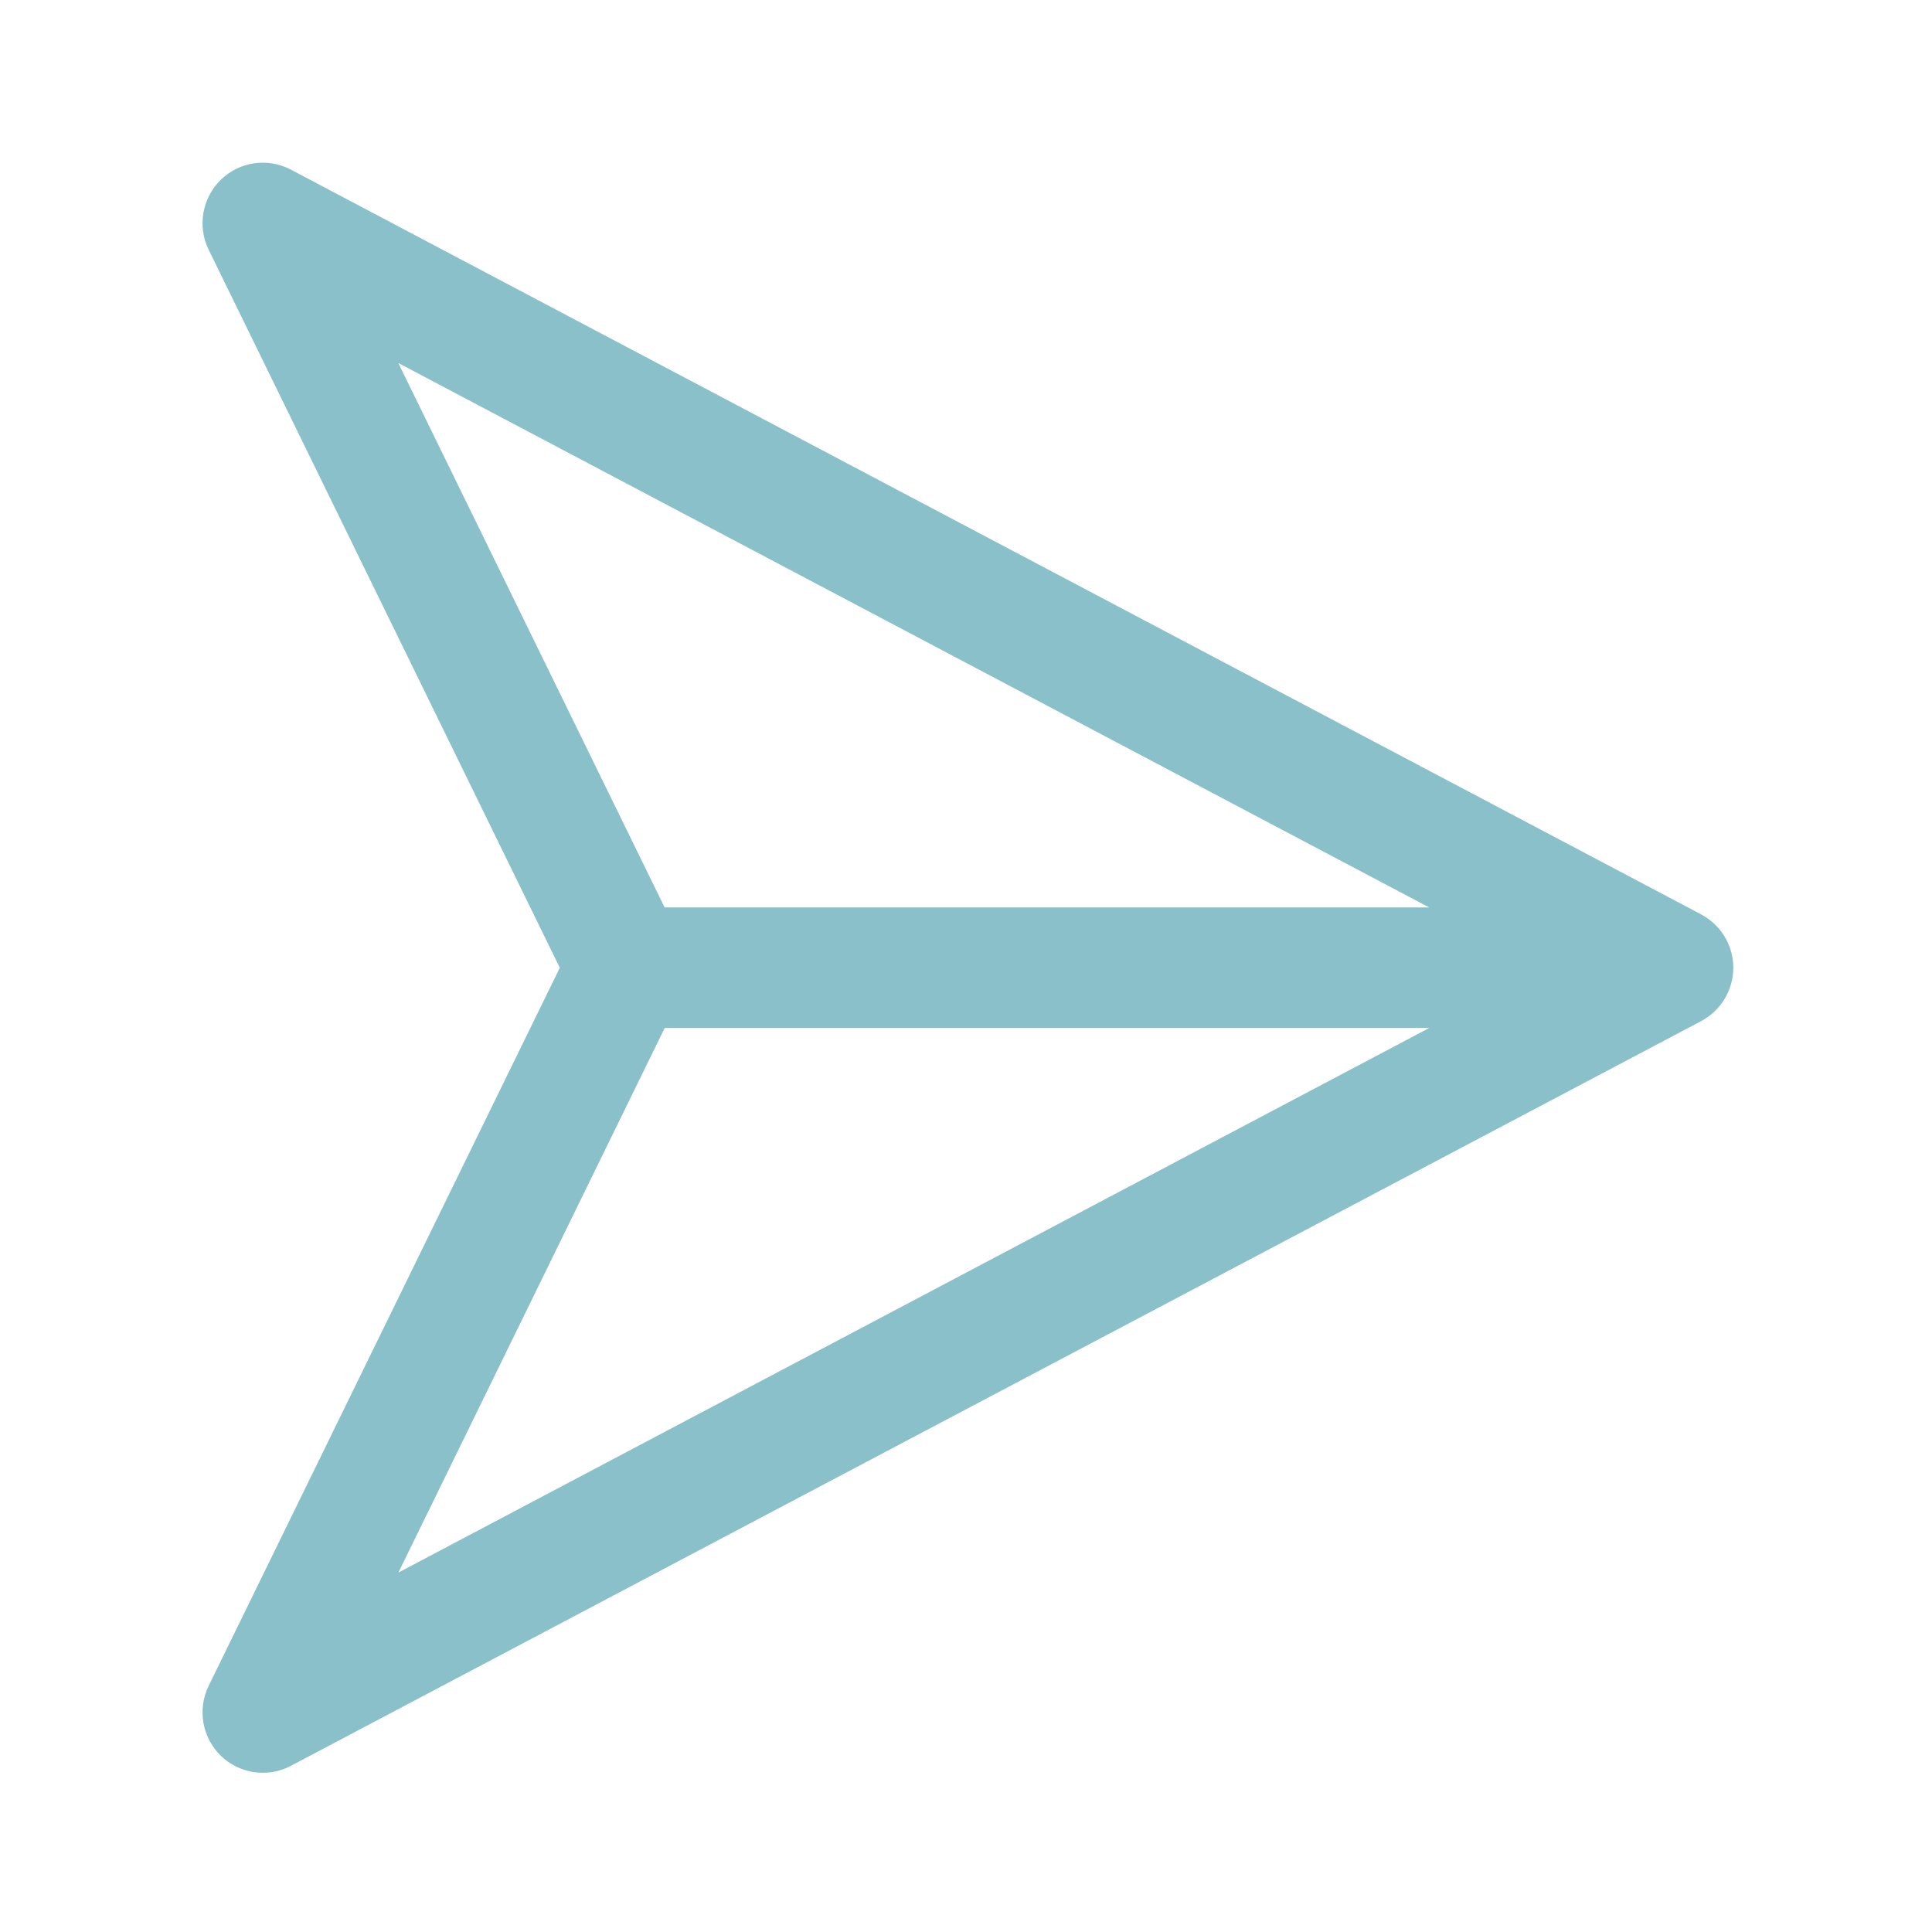 <svg width="24" height="24" viewBox="0 0 24 24" fill="none" xmlns="http://www.w3.org/2000/svg">
<g opacity="0.5">
<path d="M21.131 11.358L3.615 2.108C3.325 1.956 2.975 2.006 2.742 2.234C2.512 2.46 2.449 2.811 2.592 3.102L6.954 12.022L2.592 20.942C2.449 21.234 2.512 21.585 2.742 21.81C2.887 21.95 3.075 22.022 3.265 22.022C3.385 22.022 3.505 21.994 3.615 21.935L21.132 12.685C21.377 12.555 21.532 12.299 21.532 12.021C21.532 11.743 21.377 11.489 21.132 11.359L21.131 11.358ZM4.949 4.51L17.753 11.272H8.256L4.949 4.512V4.51ZM8.256 12.77H17.754L4.949 19.535L8.256 12.772V12.77Z" fill="#168295"/>
</g>
</svg>
